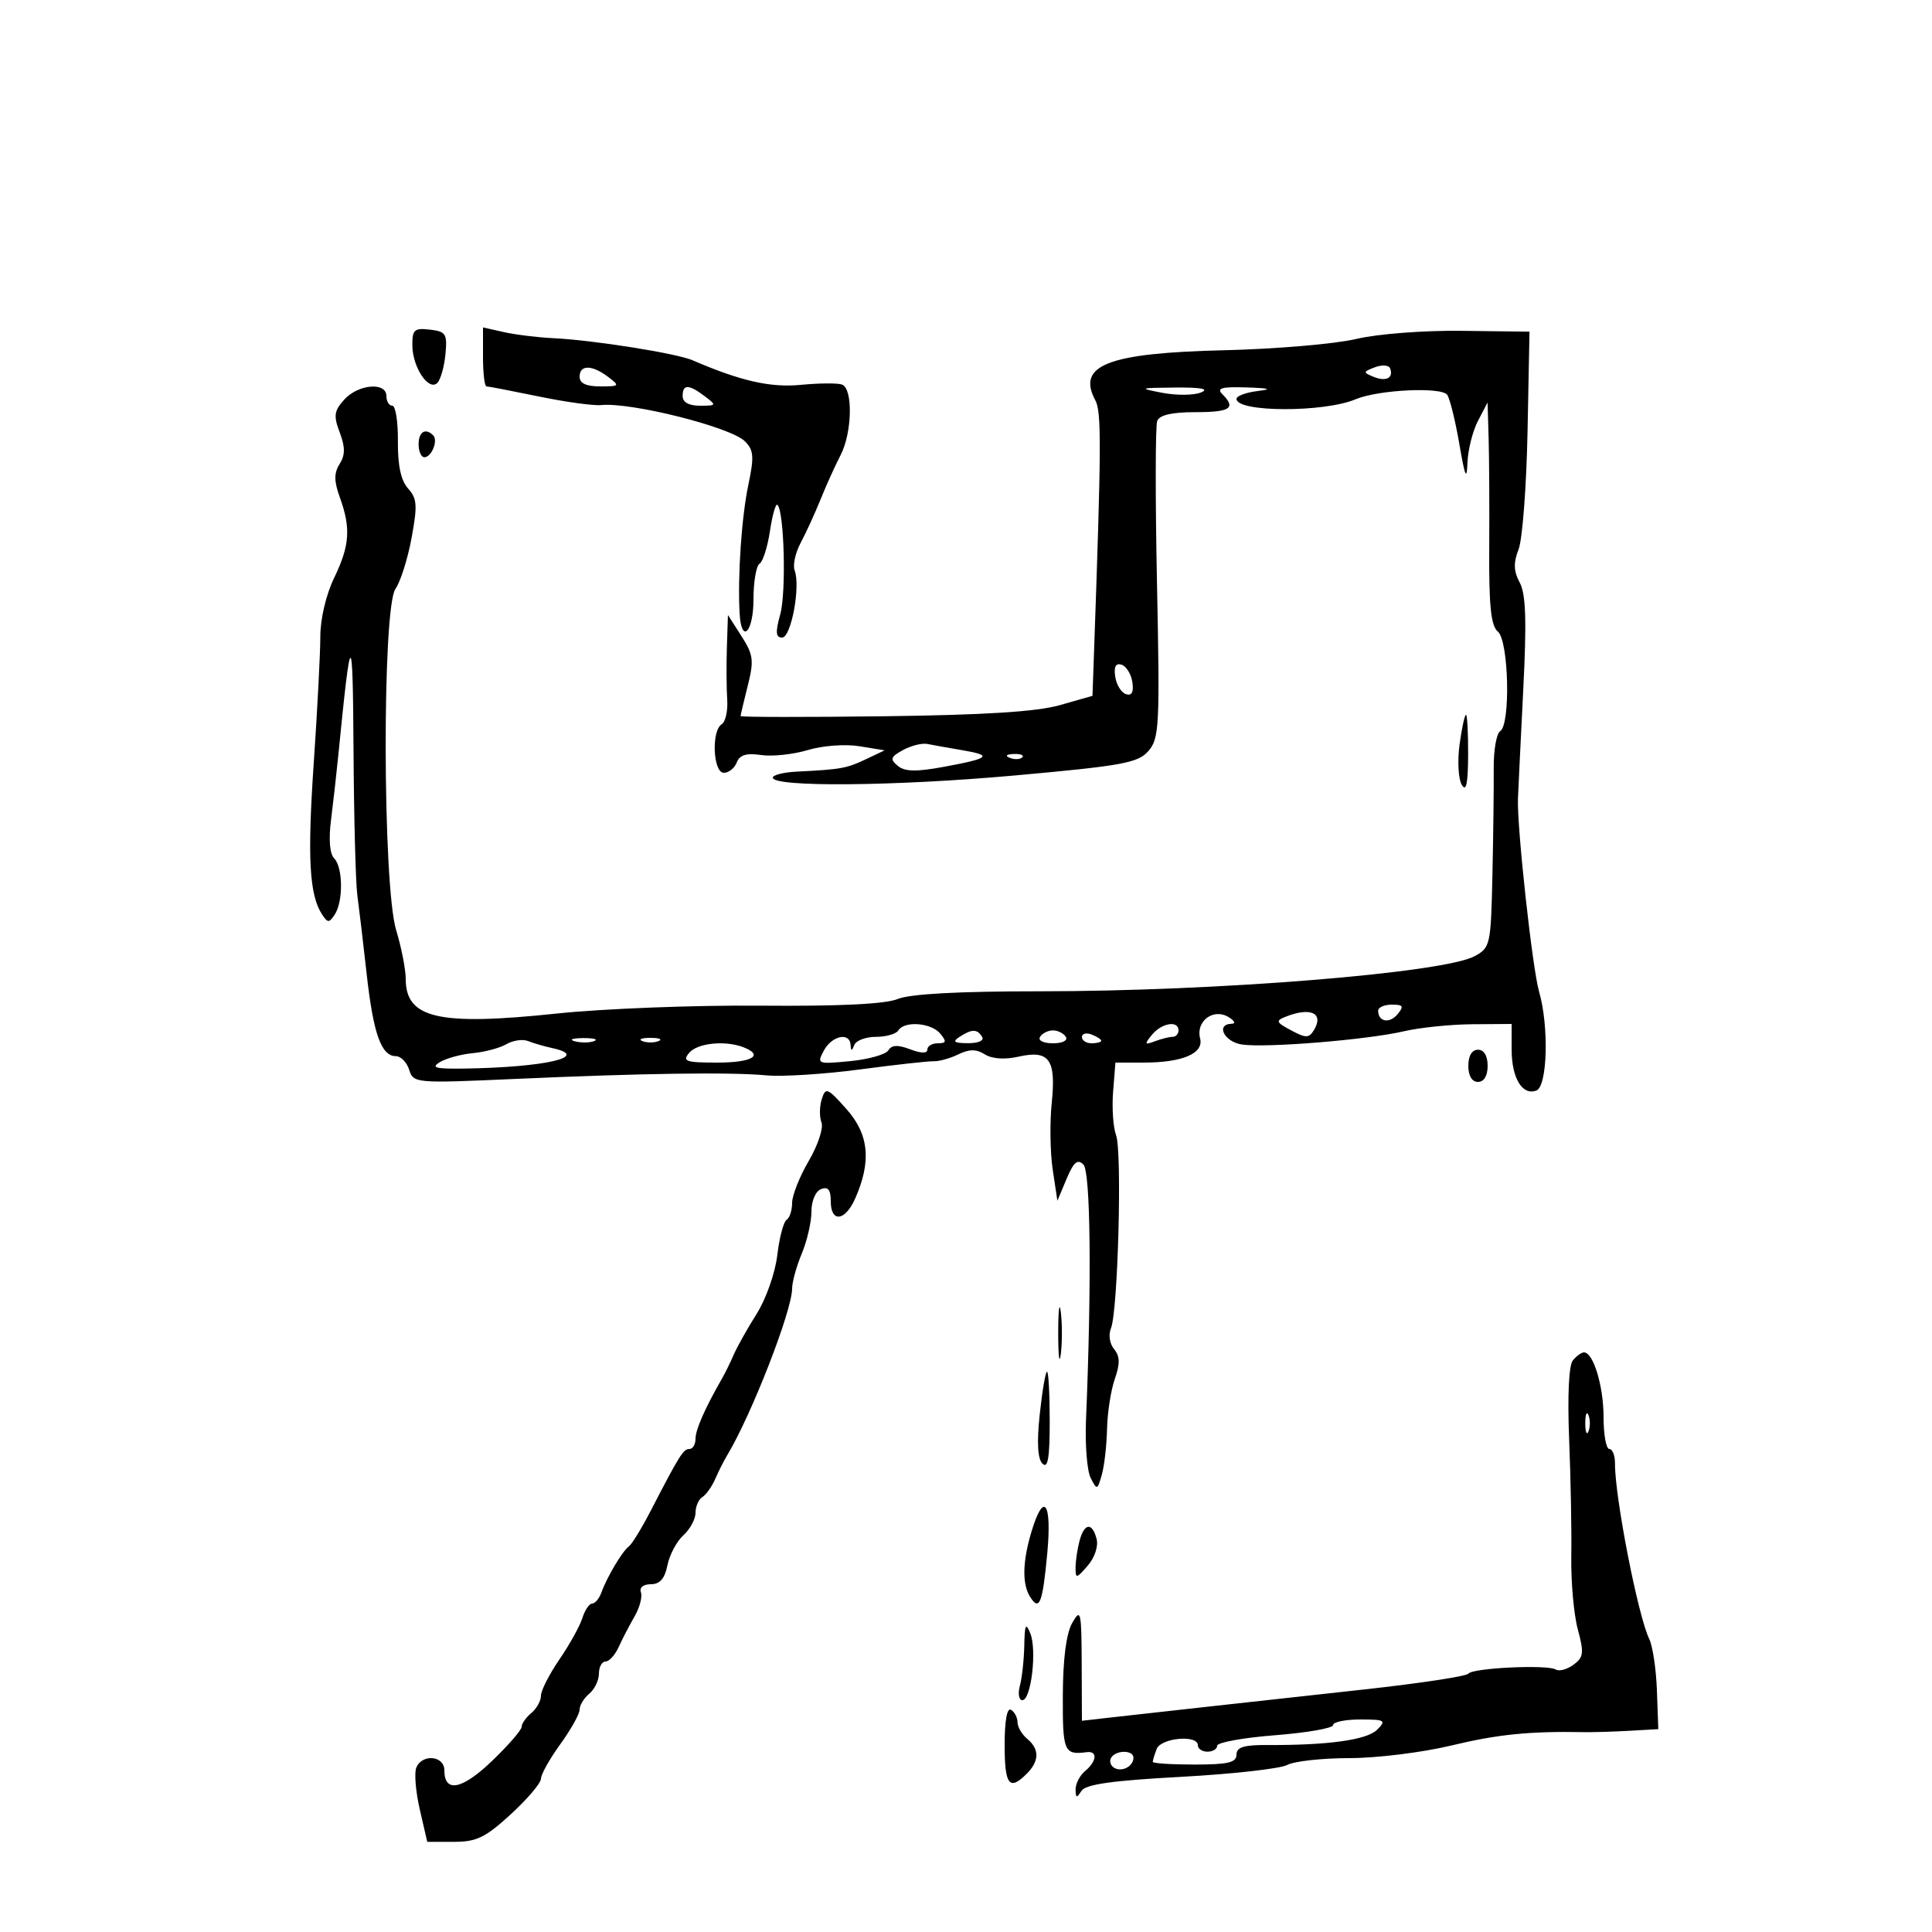 <svg xmlns="http://www.w3.org/2000/svg" width="300" height="300" viewBox="0 0 300 300" version="1.1">
	<path d="M 64.032 53.684 C 64.070 57.071, 66.598 60.816, 67.922 59.446 C 68.425 58.926, 68.986 56.925, 69.169 55 C 69.469 51.829, 69.242 51.470, 66.750 51.184 C 64.320 50.904, 64.004 51.195, 64.032 53.684 M 75 55.421 C 75 57.939, 75.244 60, 75.542 60 C 75.840 60, 79.482 60.702, 83.634 61.559 C 87.787 62.417, 92.155 63.021, 93.342 62.901 C 98.016 62.429, 113.462 66.319, 115.666 68.523 C 117.047 69.904, 117.125 70.908, 116.196 75.322 C 115.148 80.300, 114.526 89.489, 114.847 95.250 C 115.117 100.100, 117 98.184, 117 93.059 C 117 90.341, 117.424 87.856, 117.942 87.536 C 118.460 87.215, 119.190 84.918, 119.563 82.430 C 119.936 79.943, 120.458 78.125, 120.724 78.391 C 121.778 79.445, 122.100 91.978, 121.160 95.381 C 120.388 98.179, 120.452 99, 121.445 99 C 122.847 99, 124.334 91.033, 123.391 88.575 C 123.080 87.766, 123.500 85.843, 124.323 84.302 C 125.147 82.761, 126.548 79.700, 127.437 77.500 C 128.325 75.300, 129.716 72.226, 130.526 70.669 C 132.330 67.204, 132.470 60.337, 130.750 59.714 C 130.063 59.465, 127.191 59.485, 124.368 59.758 C 119.620 60.218, 115.056 59.181, 107.500 55.927 C 105.030 54.863, 92.077 52.810, 86 52.518 C 83.525 52.400, 80.037 51.974, 78.250 51.572 L 75 50.841 75 55.421 M 210.550 52.643 C 207.278 53.414, 198.053 54.199, 190.050 54.387 C 172.033 54.811, 167.164 56.700, 170.073 62.136 C 171.053 63.968, 171.026 68.999, 169.862 101.775 L 169.639 108.049 164.569 109.495 C 161.001 110.513, 152.912 111.024, 137.250 111.221 C 125.012 111.374, 115 111.362, 115 111.193 C 115 111.024, 115.501 108.897, 116.113 106.466 C 117.098 102.554, 116.985 101.671, 115.130 98.773 L 113.034 95.500 112.871 100.500 C 112.782 103.250, 112.805 106.917, 112.921 108.650 C 113.038 110.382, 112.653 112.096, 112.067 112.459 C 110.436 113.467, 110.719 120, 112.393 120 C 113.159 120, 114.064 119.275, 114.405 118.388 C 114.851 117.224, 115.899 116.905, 118.180 117.240 C 119.916 117.495, 123.179 117.148, 125.432 116.470 C 127.733 115.778, 131.245 115.517, 133.447 115.875 L 137.366 116.512 134.433 117.906 C 131.470 119.314, 130.531 119.482, 123.750 119.815 C 121.688 119.917, 120.001 120.338, 120.002 120.750 C 120.007 122.255, 138.970 122.089, 157.500 120.421 C 174.326 118.906, 176.709 118.471, 178.324 116.616 C 180.012 114.679, 180.112 112.733, 179.658 90.625 C 179.388 77.482, 179.403 66.114, 179.690 65.364 C 180.043 64.445, 181.974 64, 185.607 64 C 191.059 64, 191.983 63.383, 189.800 61.200 C 188.867 60.267, 189.700 60.036, 193.550 60.160 C 197.182 60.277, 197.635 60.427, 195.250 60.723 C 193.463 60.945, 192 61.492, 192 61.938 C 192 64.033, 205.573 64.077, 210.500 61.998 C 214.035 60.507, 223.903 60.040, 224.736 61.324 C 225.156 61.971, 226.002 65.425, 226.615 69 C 227.481 74.052, 227.760 74.690, 227.865 71.864 C 227.939 69.865, 228.672 66.940, 229.494 65.364 L 230.988 62.500 231.153 68 C 231.244 71.025, 231.286 78.765, 231.247 85.200 C 231.193 94.125, 231.511 97.179, 232.588 98.073 C 234.280 99.477, 234.583 112.521, 232.948 113.532 C 232.369 113.890, 231.917 116.504, 231.943 119.341 C 231.969 122.179, 231.880 129.587, 231.745 135.805 C 231.508 146.721, 231.414 147.157, 229 148.467 C 224.173 151.087, 188.929 153.935, 161.416 153.928 C 148.904 153.925, 141.327 154.335, 139.416 155.118 C 137.464 155.918, 130.383 156.262, 118 156.159 C 107.825 156.075, 93.650 156.624, 86.500 157.378 C 68.100 159.321, 63 158.154, 63 152.004 C 63 150.527, 62.330 147.109, 61.511 144.409 C 59.406 137.472, 59.325 94.408, 61.411 91.431 C 62.187 90.323, 63.311 86.770, 63.909 83.535 C 64.842 78.486, 64.765 77.398, 63.366 75.852 C 62.257 74.627, 61.752 72.286, 61.786 68.526 C 61.813 65.487, 61.423 63, 60.918 63 C 60.413 63, 60 62.325, 60 61.500 C 60 59.277, 55.632 59.644, 53.455 62.050 C 51.877 63.793, 51.771 64.556, 52.749 67.145 C 53.618 69.448, 53.614 70.645, 52.734 72.055 C 51.844 73.480, 51.856 74.712, 52.785 77.281 C 54.504 82.036, 54.306 84.736, 51.870 89.769 C 50.629 92.333, 49.740 96.117, 49.740 98.835 C 49.740 101.401, 49.280 110.260, 48.716 118.521 C 47.714 133.220, 48.032 138.982, 50.015 142 C 50.891 143.333, 51.109 143.333, 51.985 142 C 53.316 139.972, 53.260 134.660, 51.892 133.292 C 51.202 132.602, 51.016 130.359, 51.400 127.342 C 51.738 124.679, 52.248 120.144, 52.533 117.265 C 54.509 97.283, 54.779 97.196, 54.895 116.500 C 54.958 126.950, 55.224 137.075, 55.487 139 C 55.749 140.925, 56.400 146.427, 56.934 151.226 C 57.966 160.509, 59.205 164, 61.468 164 C 62.236 164, 63.168 164.953, 63.538 166.119 C 64.198 168.198, 64.499 168.225, 79.855 167.541 C 99.922 166.647, 113.329 166.455, 119 166.981 C 121.475 167.210, 128 166.799, 133.500 166.067 C 139 165.335, 144.175 164.760, 145 164.790 C 145.825 164.819, 147.540 164.338, 148.812 163.720 C 150.524 162.888, 151.592 162.888, 152.928 163.723 C 154.053 164.426, 156.018 164.560, 158.149 164.079 C 162.936 163, 164.010 164.500, 163.310 171.288 C 162.997 174.315, 163.068 178.965, 163.466 181.622 L 164.190 186.452 165.620 183.051 C 166.720 180.435, 167.323 179.923, 168.232 180.832 C 169.349 181.949, 169.524 199.222, 168.634 220.500 C 168.472 224.350, 168.799 228.400, 169.359 229.500 C 170.335 231.418, 170.407 231.397, 171.089 229 C 171.480 227.625, 171.845 224.430, 171.900 221.899 C 171.955 219.369, 172.497 215.872, 173.105 214.128 C 173.940 211.733, 173.913 210.600, 172.993 209.492 C 172.308 208.666, 172.095 207.255, 172.507 206.263 C 173.597 203.630, 174.258 178.842, 173.306 176.283 C 172.852 175.064, 172.643 172.026, 172.841 169.533 L 173.201 165 177.536 165 C 183.630 165, 186.964 163.577, 186.351 161.235 C 185.664 158.607, 188.361 156.531, 190.698 157.891 C 191.689 158.467, 191.938 158.953, 191.250 158.970 C 188.720 159.031, 190.093 161.787, 192.855 162.192 C 196.622 162.745, 212.314 161.462, 218 160.136 C 220.475 159.559, 225.251 159.068, 228.614 159.044 L 234.727 159 234.727 162.983 C 234.727 167.412, 236.397 170.169, 238.573 169.334 C 240.287 168.676, 240.540 159.358, 238.991 153.993 C 237.944 150.370, 235.538 128.389, 235.707 124 C 235.760 122.625, 236.129 115.051, 236.527 107.169 C 237.074 96.348, 236.940 92.257, 235.983 90.469 C 235.031 88.689, 234.986 87.404, 235.804 85.300 C 236.403 83.760, 237.029 75.525, 237.196 67 L 237.500 51.500 227 51.371 C 221.015 51.298, 213.941 51.845, 210.550 52.643 M 213.500 57.027 C 211.635 57.734, 211.621 57.835, 213.293 58.516 C 215.229 59.305, 216.424 58.689, 215.854 57.197 C 215.659 56.686, 214.600 56.610, 213.500 57.027 M 90 58.500 C 90 59.520, 91.021 60, 93.191 60 C 96.212 60, 96.279 59.922, 94.441 58.532 C 91.920 56.625, 90 56.611, 90 58.500 M 106 61.500 C 106 62.462, 106.966 63, 108.691 63 C 111.272 63, 111.303 62.940, 109.441 61.532 C 106.943 59.642, 106 59.634, 106 61.500 M 180.485 60.996 C 182.677 61.417, 185.377 61.394, 186.485 60.944 C 187.842 60.394, 186.541 60.144, 182.500 60.178 C 176.860 60.227, 176.739 60.276, 180.485 60.996 M 65 69 C 65 70.100, 65.402 71, 65.893 71 C 67.017 71, 68.066 68.399, 67.264 67.598 C 66.061 66.394, 65 67.051, 65 69 M 173.166 105.060 C 173.350 106.316, 174.100 107.541, 174.834 107.783 C 175.741 108.082, 176.061 107.491, 175.834 105.940 C 175.650 104.684, 174.900 103.459, 174.166 103.217 C 173.259 102.918, 172.939 103.509, 173.166 105.060 M 226.642 115.599 C 226.295 118.128, 226.445 120.941, 226.975 121.849 C 227.669 123.037, 227.948 121.747, 227.970 117.250 C 227.986 113.813, 227.836 111, 227.636 111 C 227.436 111, 226.988 113.069, 226.642 115.599 M 140.223 116.465 C 138.277 117.530, 138.158 117.886, 139.403 118.919 C 140.503 119.832, 142.258 119.869, 146.592 119.068 C 153.738 117.747, 154.214 117.300, 149.352 116.477 C 147.233 116.119, 144.825 115.689, 144 115.522 C 143.175 115.356, 141.476 115.780, 140.223 116.465 M 156.813 117.683 C 157.534 117.972, 158.397 117.936, 158.729 117.604 C 159.061 117.272, 158.471 117.036, 157.417 117.079 C 156.252 117.127, 156.015 117.364, 156.813 117.683 M 214 156.941 C 214 158.673, 215.760 158.994, 217.009 157.489 C 218.038 156.250, 217.889 156, 216.122 156 C 214.955 156, 214 156.423, 214 156.941 M 199.673 157.860 C 198.039 158.504, 198.124 158.729, 200.488 159.994 C 202.757 161.208, 203.253 161.209, 203.999 160.002 C 205.637 157.350, 203.568 156.326, 199.673 157.860 M 139.500 160 C 139.160 160.550, 137.596 161, 136.024 161 C 134.453 161, 132.940 161.563, 132.662 162.250 C 132.259 163.250, 132.142 163.250, 132.079 162.250 C 131.951 160.225, 129.167 160.820, 127.926 163.138 C 126.813 165.219, 126.920 165.262, 131.998 164.774 C 134.866 164.499, 137.540 163.744, 137.940 163.098 C 138.463 162.250, 139.410 162.205, 141.333 162.936 C 143.039 163.585, 144 163.599, 144 162.975 C 144 162.439, 144.730 162, 145.622 162 C 146.951 162, 147.020 161.729, 146 160.500 C 144.592 158.804, 140.437 158.484, 139.500 160 M 178.872 160.687 C 177.664 162.172, 177.719 162.292, 179.332 161.687 C 180.339 161.309, 181.577 161, 182.082 161 C 182.587 161, 183 160.550, 183 160 C 183 158.405, 180.373 158.843, 178.872 160.687 M 149 161 C 147.835 161.753, 148.128 161.973, 150.309 161.985 C 151.930 161.994, 152.857 161.577, 152.500 161 C 151.733 159.758, 150.921 159.758, 149 161 M 161.500 161 C 161.148 161.569, 162.009 162, 163.500 162 C 164.991 162, 165.852 161.569, 165.500 161 C 165.160 160.450, 164.260 160, 163.500 160 C 162.740 160, 161.840 160.450, 161.500 161 M 168 161.031 C 168 161.564, 168.675 162, 169.500 162 C 170.325 162, 171 161.823, 171 161.607 C 171 161.391, 170.325 160.955, 169.500 160.638 C 168.675 160.322, 168 160.499, 168 161.031 M 78.643 162.136 C 77.622 162.732, 75.284 163.359, 73.448 163.529 C 71.612 163.700, 69.297 164.327, 68.305 164.924 C 66.870 165.786, 67.628 165.992, 72 165.929 C 84.667 165.745, 91.882 164.075, 85.750 162.745 C 84.513 162.477, 82.825 161.986, 82 161.655 C 81.175 161.325, 79.664 161.541, 78.643 162.136 M 89.269 161.693 C 90.242 161.947, 91.592 161.930, 92.269 161.656 C 92.946 161.382, 92.150 161.175, 90.500 161.195 C 88.850 161.215, 88.296 161.439, 89.269 161.693 M 99.750 161.662 C 100.438 161.940, 101.563 161.940, 102.250 161.662 C 102.938 161.385, 102.375 161.158, 101 161.158 C 99.625 161.158, 99.063 161.385, 99.750 161.662 M 107 163.500 C 105.919 164.803, 106.493 165, 111.378 165 C 116.796 165, 118.706 163.869, 115.418 162.607 C 112.569 161.514, 108.270 161.970, 107 163.500 M 228 165.500 C 228 167.056, 228.567 168, 229.500 168 C 230.433 168, 231 167.056, 231 165.500 C 231 163.944, 230.433 163, 229.500 163 C 228.567 163, 228 163.944, 228 165.500 M 127.603 170.677 C 127.246 171.800, 127.226 173.427, 127.559 174.292 C 127.891 175.158, 127.001 177.848, 125.581 180.271 C 124.162 182.694, 123 185.622, 123 186.779 C 123 187.936, 122.614 189.120, 122.143 189.412 C 121.671 189.703, 121.021 192.174, 120.698 194.903 C 120.373 197.646, 118.948 201.706, 117.512 203.981 C 116.083 206.245, 114.484 209.088, 113.959 210.299 C 113.434 211.509, 112.618 213.175, 112.144 214 C 109.462 218.678, 108 221.994, 108 223.404 C 108 224.282, 107.575 225, 107.055 225 C 106.101 225, 105.551 225.879, 101.001 234.671 C 99.626 237.327, 98.123 239.777, 97.660 240.115 C 96.647 240.855, 94.275 244.828, 93.399 247.250 C 93.051 248.213, 92.400 249, 91.951 249 C 91.502 249, 90.818 250.012, 90.430 251.250 C 90.043 252.488, 88.438 255.381, 86.863 257.680 C 85.288 259.979, 84 262.512, 84 263.308 C 84 264.104, 83.325 265.315, 82.500 266 C 81.675 266.685, 81 267.647, 81 268.139 C 81 268.631, 78.928 271.019, 76.396 273.445 C 71.741 277.906, 69 278.442, 69 274.893 C 69 272.589, 65.486 272.291, 64.630 274.522 C 64.308 275.360, 64.563 278.285, 65.195 281.022 L 66.343 286 70.499 286 C 74 286, 75.388 285.325, 79.327 281.710 C 81.897 279.350, 84 276.871, 84 276.201 C 84 275.531, 85.350 273.119, 87 270.841 C 88.650 268.564, 90 266.148, 90 265.472 C 90 264.797, 90.675 263.685, 91.500 263 C 92.325 262.315, 93 260.910, 93 259.878 C 93 258.845, 93.461 258, 94.025 258 C 94.588 258, 95.508 256.988, 96.068 255.750 C 96.628 254.512, 97.737 252.375, 98.533 251 C 99.329 249.625, 99.773 247.938, 99.521 247.250 C 99.252 246.515, 99.884 246, 101.056 246 C 102.464 246, 103.223 245.133, 103.640 243.051 C 103.964 241.429, 105.078 239.334, 106.115 238.396 C 107.152 237.458, 108 235.886, 108 234.904 C 108 233.922, 108.478 232.823, 109.062 232.462 C 109.646 232.101, 110.545 230.837, 111.059 229.653 C 111.574 228.469, 112.403 226.825, 112.901 226 C 116.673 219.751, 123 203.518, 123 200.087 C 123 199.074, 123.675 196.629, 124.500 194.654 C 125.325 192.680, 126 189.748, 126 188.139 C 126 186.461, 126.640 184.968, 127.500 184.638 C 128.584 184.223, 129 184.748, 129 186.531 C 129 189.892, 131.225 189.648, 132.789 186.114 C 135.342 180.347, 134.937 176.150, 131.450 172.231 C 128.484 168.899, 128.203 168.785, 127.603 170.677 M 164.320 207 C 164.320 210.575, 164.502 212.037, 164.723 210.250 C 164.945 208.463, 164.945 205.537, 164.723 203.750 C 164.502 201.963, 164.320 203.425, 164.320 207 M 244.225 211.250 C 243.606 212.010, 243.382 216.815, 243.656 223.500 C 243.904 229.550, 244.053 237.720, 243.989 241.655 C 243.924 245.590, 244.379 250.694, 244.999 252.998 C 245.989 256.673, 245.906 257.348, 244.325 258.505 C 243.333 259.230, 242.101 259.562, 241.586 259.244 C 240.291 258.444, 228.636 258.994, 228.009 259.885 C 227.729 260.284, 220.525 261.379, 212 262.319 C 203.475 263.258, 192 264.523, 186.500 265.129 C 181 265.735, 174.588 266.450, 172.250 266.716 L 168 267.201 167.965 258.351 C 167.932 250.170, 167.821 249.689, 166.500 252 C 165.570 253.627, 165.058 257.557, 165.035 263.250 C 165 272.017, 165.217 272.533, 168.750 272.075 C 170.462 271.852, 170.323 273.487, 168.500 275 C 167.675 275.685, 167.007 276.977, 167.015 277.872 C 167.028 279.206, 167.191 279.247, 167.918 278.099 C 168.571 277.068, 172.642 276.490, 183.356 275.909 C 191.360 275.475, 198.799 274.643, 199.888 274.060 C 200.977 273.477, 205.324 273, 209.548 273 C 213.771 273, 220.888 272.118, 225.363 271.041 C 232.582 269.303, 237.503 268.809, 246 268.966 C 247.375 268.992, 250.525 268.897, 253 268.756 L 257.500 268.500 257.285 262.500 C 257.167 259.200, 256.631 255.600, 256.093 254.500 C 254.351 250.931, 250.744 232.452, 250.775 227.250 C 250.782 226.012, 250.386 225, 249.894 225 C 249.402 225, 249 222.771, 249 220.047 C 249 215.237, 247.416 210, 245.962 210 C 245.568 210, 244.786 210.563, 244.225 211.250 M 161.455 219.575 C 160.982 223.994, 161.120 226.520, 161.875 227.275 C 162.708 228.108, 163 226.402, 163 220.700 C 163 216.465, 162.811 213, 162.580 213 C 162.348 213, 161.842 215.959, 161.455 219.575 M 246.158 221 C 246.158 222.375, 246.385 222.938, 246.662 222.250 C 246.940 221.563, 246.940 220.438, 246.662 219.750 C 246.385 219.063, 246.158 219.625, 246.158 221 M 160.158 237.866 C 158.768 242.506, 158.700 245.978, 159.961 247.971 C 161.398 250.243, 161.895 248.975, 162.619 241.191 C 163.359 233.233, 162.069 231.490, 160.158 237.866 M 167.630 239.250 C 167.299 240.488, 167.021 242.356, 167.014 243.403 C 167.001 245.172, 167.133 245.152, 168.897 243.118 C 169.984 241.865, 170.575 240.091, 170.281 238.965 C 169.595 236.345, 168.374 236.476, 167.630 239.250 M 159.050 255.500 C 159.007 257.700, 158.701 260.512, 158.370 261.750 C 158.038 262.988, 158.210 264, 158.752 264 C 160.112 264, 161.036 256.227, 159.985 253.625 C 159.288 251.899, 159.112 252.250, 159.050 255.500 M 156 270.941 C 156 277.192, 156.721 278.136, 159.429 275.429 C 161.404 273.453, 161.429 271.601, 159.500 270 C 158.675 269.315, 158 268.162, 158 267.437 C 158 266.711, 157.550 265.840, 157 265.500 C 156.375 265.114, 156 267.156, 156 270.941 M 207 267.871 C 207 268.350, 202.950 269.059, 198 269.446 C 193.050 269.833, 189 270.566, 189 271.075 C 189 271.584, 188.325 272, 187.500 272 C 186.675 272, 186 271.550, 186 271 C 186 269.328, 180.272 269.849, 179.607 271.582 C 179.273 272.452, 179 273.352, 179 273.582 C 179 273.812, 181.925 274, 185.500 274 C 190.671 274, 192 273.687, 192 272.468 C 192 271.304, 193.139 270.944, 196.750 270.965 C 206.193 271.020, 212.249 270.179, 213.834 268.594 C 215.293 267.135, 215.071 267, 211.214 267 C 208.896 267, 207 267.392, 207 267.871 M 172.543 272.931 C 172.226 273.443, 172.425 274.144, 172.984 274.490 C 174.177 275.227, 176 274.291, 176 272.941 C 176 271.724, 173.293 271.716, 172.543 272.931" stroke="none" fill="black" fill-rule="evenodd"/>
</svg>